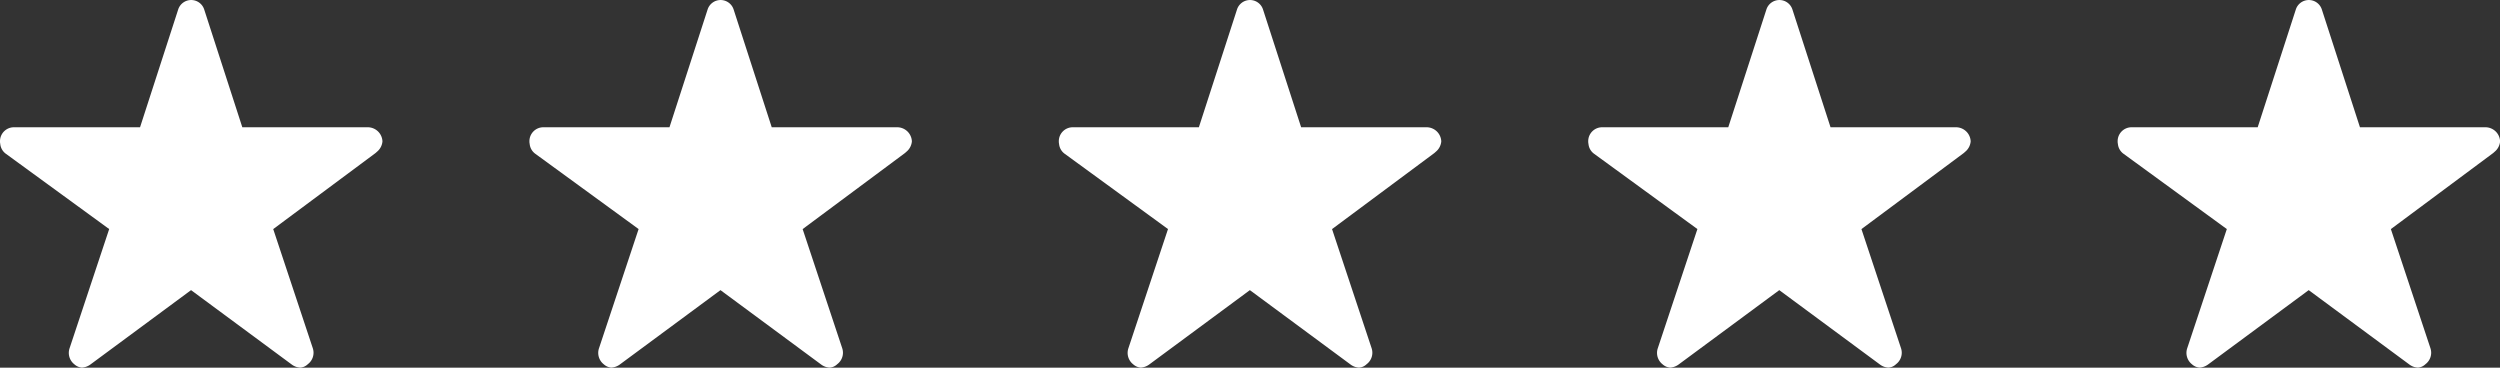 <svg xmlns="http://www.w3.org/2000/svg" width="101.894" height="14.984" viewBox="0 0 101.894 14.984">
  <rect x="0" y="0" width="101.894" height="14.984" fill="#333333" stroke="none"/>
  <g id="Group_13" data-name="Group 13" transform="translate(-533 -4241)">
    <path id="Icon_ionic-ios-star" data-name="Icon ionic-ios-star" d="M17.242,8.562H12.126L10.571,3.757a.557.557,0,0,0-1.057,0L7.958,8.562H2.807a.568.568,0,0,0-.557.576.438.438,0,0,0,.01.1.558.558,0,0,0,.233.407L6.7,12.711,5.085,17.571a.59.59,0,0,0,.191.648.529.529,0,0,0,.313.14.667.667,0,0,0,.348-.13l4.1-3.029,4.1,3.029a.638.638,0,0,0,.348.13.492.492,0,0,0,.31-.14A.583.583,0,0,0,15,17.571l-1.614-4.859,4.171-3.1.1-.09a.613.613,0,0,0,.181-.385A.6.6,0,0,0,17.242,8.562Z" transform="translate(530.75 4237.625)" fill="#fff"/>
    <path id="Icon_ionic-ios-star-2" data-name="Icon ionic-ios-star" d="M17.242,8.562H12.126L10.571,3.757a.557.557,0,0,0-1.057,0L7.958,8.562H2.807a.568.568,0,0,0-.557.576.438.438,0,0,0,.01.1.558.558,0,0,0,.233.407L6.7,12.711,5.085,17.571a.59.59,0,0,0,.191.648.529.529,0,0,0,.313.14.667.667,0,0,0,.348-.13l4.1-3.029,4.1,3.029a.638.638,0,0,0,.348.13.492.492,0,0,0,.31-.14A.583.583,0,0,0,15,17.571l-1.614-4.859,4.171-3.1.1-.09a.613.613,0,0,0,.181-.385A.6.6,0,0,0,17.242,8.562Z" transform="translate(552.328 4237.625)" fill="#fff"/>
    <path id="Icon_ionic-ios-star-3" data-name="Icon ionic-ios-star" d="M17.242,8.562H12.126L10.571,3.757a.557.557,0,0,0-1.057,0L7.958,8.562H2.807a.568.568,0,0,0-.557.576.438.438,0,0,0,.01.1.558.558,0,0,0,.233.407L6.7,12.711,5.085,17.571a.59.59,0,0,0,.191.648.529.529,0,0,0,.313.14.667.667,0,0,0,.348-.13l4.1-3.029,4.1,3.029a.638.638,0,0,0,.348.13.492.492,0,0,0,.31-.14A.583.583,0,0,0,15,17.571l-1.614-4.859,4.171-3.1.1-.09a.613.613,0,0,0,.181-.385A.6.6,0,0,0,17.242,8.562Z" transform="translate(573.905 4237.625)" fill="#fff"/>
    <path id="Icon_ionic-ios-star-4" data-name="Icon ionic-ios-star" d="M17.242,8.562H12.126L10.571,3.757a.557.557,0,0,0-1.057,0L7.958,8.562H2.807a.568.568,0,0,0-.557.576.438.438,0,0,0,.01.1.558.558,0,0,0,.233.407L6.7,12.711,5.085,17.571a.59.59,0,0,0,.191.648.529.529,0,0,0,.313.14.667.667,0,0,0,.348-.13l4.1-3.029,4.1,3.029a.638.638,0,0,0,.348.13.492.492,0,0,0,.31-.14A.583.583,0,0,0,15,17.571l-1.614-4.859,4.171-3.1.1-.09a.613.613,0,0,0,.181-.385A.6.6,0,0,0,17.242,8.562Z" transform="translate(617.06 4237.625)" fill="#fff"/>
    <path id="Icon_ionic-ios-star-5" data-name="Icon ionic-ios-star" d="M17.242,8.562H12.126L10.571,3.757a.557.557,0,0,0-1.057,0L7.958,8.562H2.807a.568.568,0,0,0-.557.576.438.438,0,0,0,.01.1.558.558,0,0,0,.233.407L6.7,12.711,5.085,17.571a.59.59,0,0,0,.191.648.529.529,0,0,0,.313.14.667.667,0,0,0,.348-.13l4.1-3.029,4.1,3.029a.638.638,0,0,0,.348.13.492.492,0,0,0,.31-.14A.583.583,0,0,0,15,17.571l-1.614-4.859,4.171-3.1.1-.09a.613.613,0,0,0,.181-.385A.6.6,0,0,0,17.242,8.562Z" transform="translate(595.482 4237.625)" fill="#fff"/>
  </g>
</svg>
